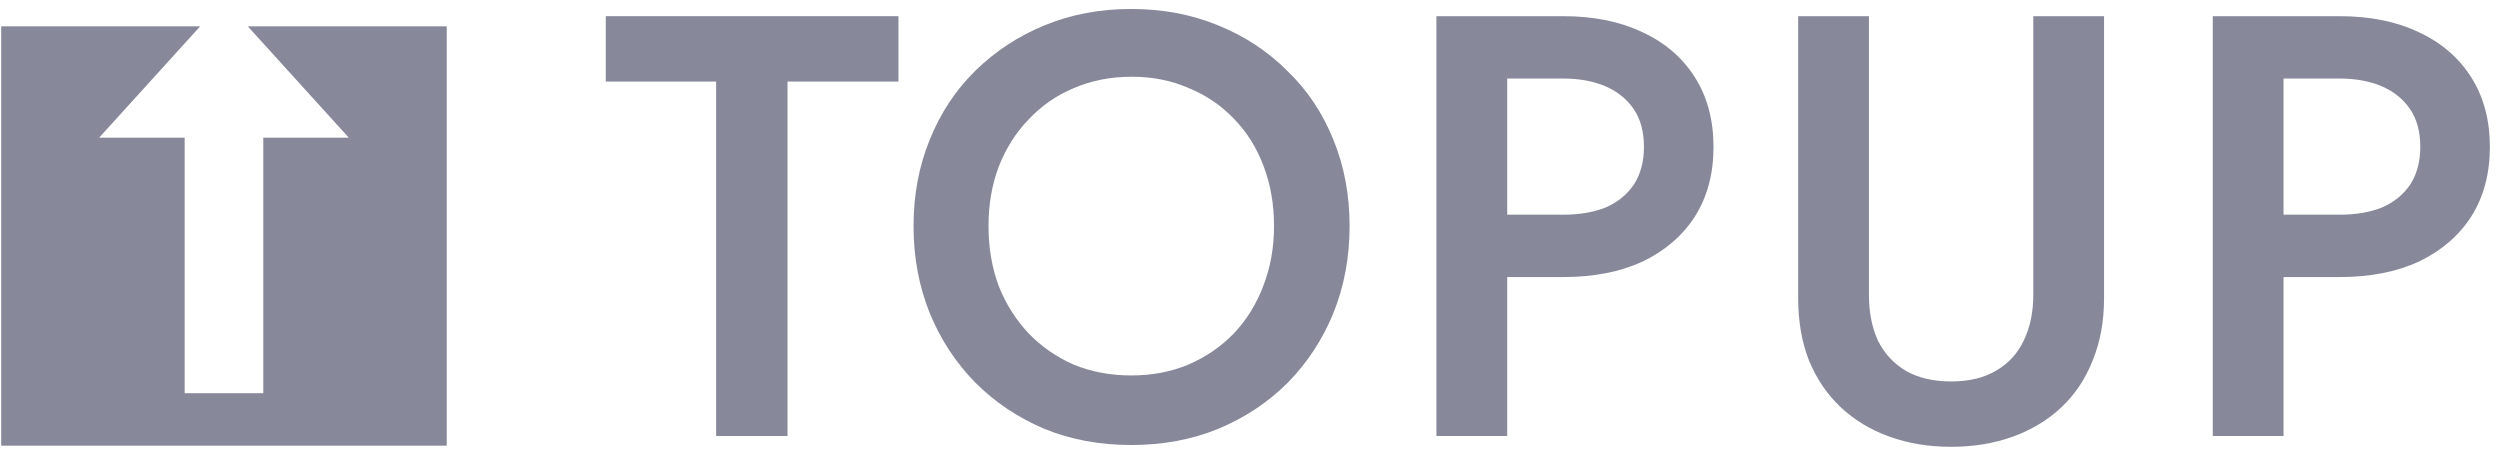 <svg width="182" height="33" viewBox="0 0 182 33" fill="none" xmlns="http://www.w3.org/2000/svg">
<path d="M44.101 5.937H52.135V31.742H57.331V5.937H65.409V1.177H44.101V5.937Z" fill="#88889B"/>
<path d="M71.964 16.46C71.964 14.888 72.212 13.447 72.707 12.137C73.231 10.798 73.958 9.648 74.89 8.688C75.821 7.698 76.913 6.941 78.165 6.417C79.445 5.864 80.857 5.587 82.4 5.587C83.914 5.587 85.297 5.864 86.548 6.417C87.829 6.941 88.935 7.698 89.867 8.688C90.798 9.648 91.511 10.798 92.006 12.137C92.501 13.447 92.749 14.888 92.749 16.46C92.749 18.032 92.487 19.487 91.963 20.826C91.468 22.136 90.755 23.286 89.823 24.276C88.892 25.236 87.785 25.993 86.505 26.546C85.253 27.07 83.87 27.332 82.356 27.332C80.843 27.332 79.445 27.07 78.165 26.546C76.913 25.993 75.821 25.236 74.89 24.276C73.958 23.286 73.231 22.136 72.707 20.826C72.212 19.487 71.964 18.032 71.964 16.46ZM66.506 16.46C66.506 18.73 66.899 20.841 67.685 22.791C68.471 24.712 69.577 26.401 71.004 27.856C72.43 29.283 74.104 30.403 76.025 31.218C77.946 32.004 80.057 32.397 82.356 32.397C84.656 32.397 86.767 32.004 88.688 31.218C90.638 30.403 92.327 29.283 93.753 27.856C95.179 26.401 96.285 24.712 97.071 22.791C97.857 20.841 98.25 18.73 98.25 16.46C98.25 14.189 97.857 12.093 97.071 10.172C96.285 8.222 95.165 6.548 93.709 5.151C92.283 3.724 90.594 2.618 88.644 1.832C86.723 1.046 84.627 0.653 82.356 0.653C80.086 0.653 77.99 1.046 76.069 1.832C74.147 2.618 72.459 3.724 71.004 5.151C69.577 6.548 68.471 8.222 67.685 10.172C66.899 12.093 66.506 14.189 66.506 16.46Z" fill="#88889B"/>
<path d="M104.571 1.177V31.742H109.724V1.177H104.571ZM107.628 5.718H113.784C114.978 5.718 116.011 5.908 116.885 6.286C117.758 6.664 118.442 7.218 118.937 7.945C119.432 8.673 119.679 9.59 119.679 10.696C119.679 11.773 119.432 12.69 118.937 13.447C118.442 14.175 117.758 14.728 116.885 15.106C116.011 15.456 114.978 15.63 113.784 15.63H107.628V20.171H113.784C116.026 20.171 117.962 19.793 119.592 19.036C121.222 18.25 122.488 17.159 123.391 15.761C124.293 14.335 124.744 12.646 124.744 10.696C124.744 8.746 124.293 7.057 123.391 5.631C122.488 4.205 121.222 3.113 119.592 2.356C117.962 1.57 116.026 1.177 113.784 1.177H107.628V5.718Z" fill="#88889B"/>
<path d="M130.906 1.177V21.7C130.906 23.388 131.168 24.902 131.692 26.241C132.245 27.58 133.017 28.715 134.007 29.647C134.996 30.578 136.175 31.291 137.543 31.786C138.912 32.281 140.411 32.528 142.041 32.528C143.671 32.528 145.17 32.281 146.538 31.786C147.906 31.291 149.085 30.578 150.075 29.647C151.065 28.715 151.822 27.58 152.346 26.241C152.899 24.902 153.175 23.388 153.175 21.7V1.177H148.023V21.481C148.023 22.733 147.79 23.839 147.324 24.8C146.888 25.731 146.218 26.459 145.316 26.983C144.442 27.507 143.351 27.769 142.041 27.769C140.731 27.769 139.625 27.507 138.722 26.983C137.849 26.459 137.18 25.731 136.714 24.8C136.277 23.839 136.059 22.733 136.059 21.481V1.177H130.906Z" fill="#88889B"/>
<path d="M161.09 1.177V31.742H166.242V1.177H161.09ZM164.146 5.718H170.303C171.496 5.718 172.53 5.908 173.403 6.286C174.276 6.664 174.96 7.218 175.455 7.945C175.95 8.673 176.197 9.59 176.197 10.696C176.197 11.773 175.95 12.69 175.455 13.447C174.96 14.175 174.276 14.728 173.403 15.106C172.53 15.456 171.496 15.63 170.303 15.63H164.146V20.171H170.303C172.544 20.171 174.48 19.793 176.11 19.036C177.74 18.25 179.007 17.159 179.909 15.761C180.811 14.335 181.263 12.646 181.263 10.696C181.263 8.746 180.811 7.057 179.909 5.631C179.007 4.205 177.74 3.113 176.11 2.356C174.48 1.57 172.544 1.177 170.303 1.177H164.146V5.718Z" fill="#88889B"/>
<path fill-rule="evenodd" clip-rule="evenodd" d="M14.574 1.915H0.087V32.443H32.523V1.915H18.036L25.393 10.024H19.167V28.627H13.443V10.024H7.217L14.574 1.915Z" fill="#88889B"/>
</svg>

